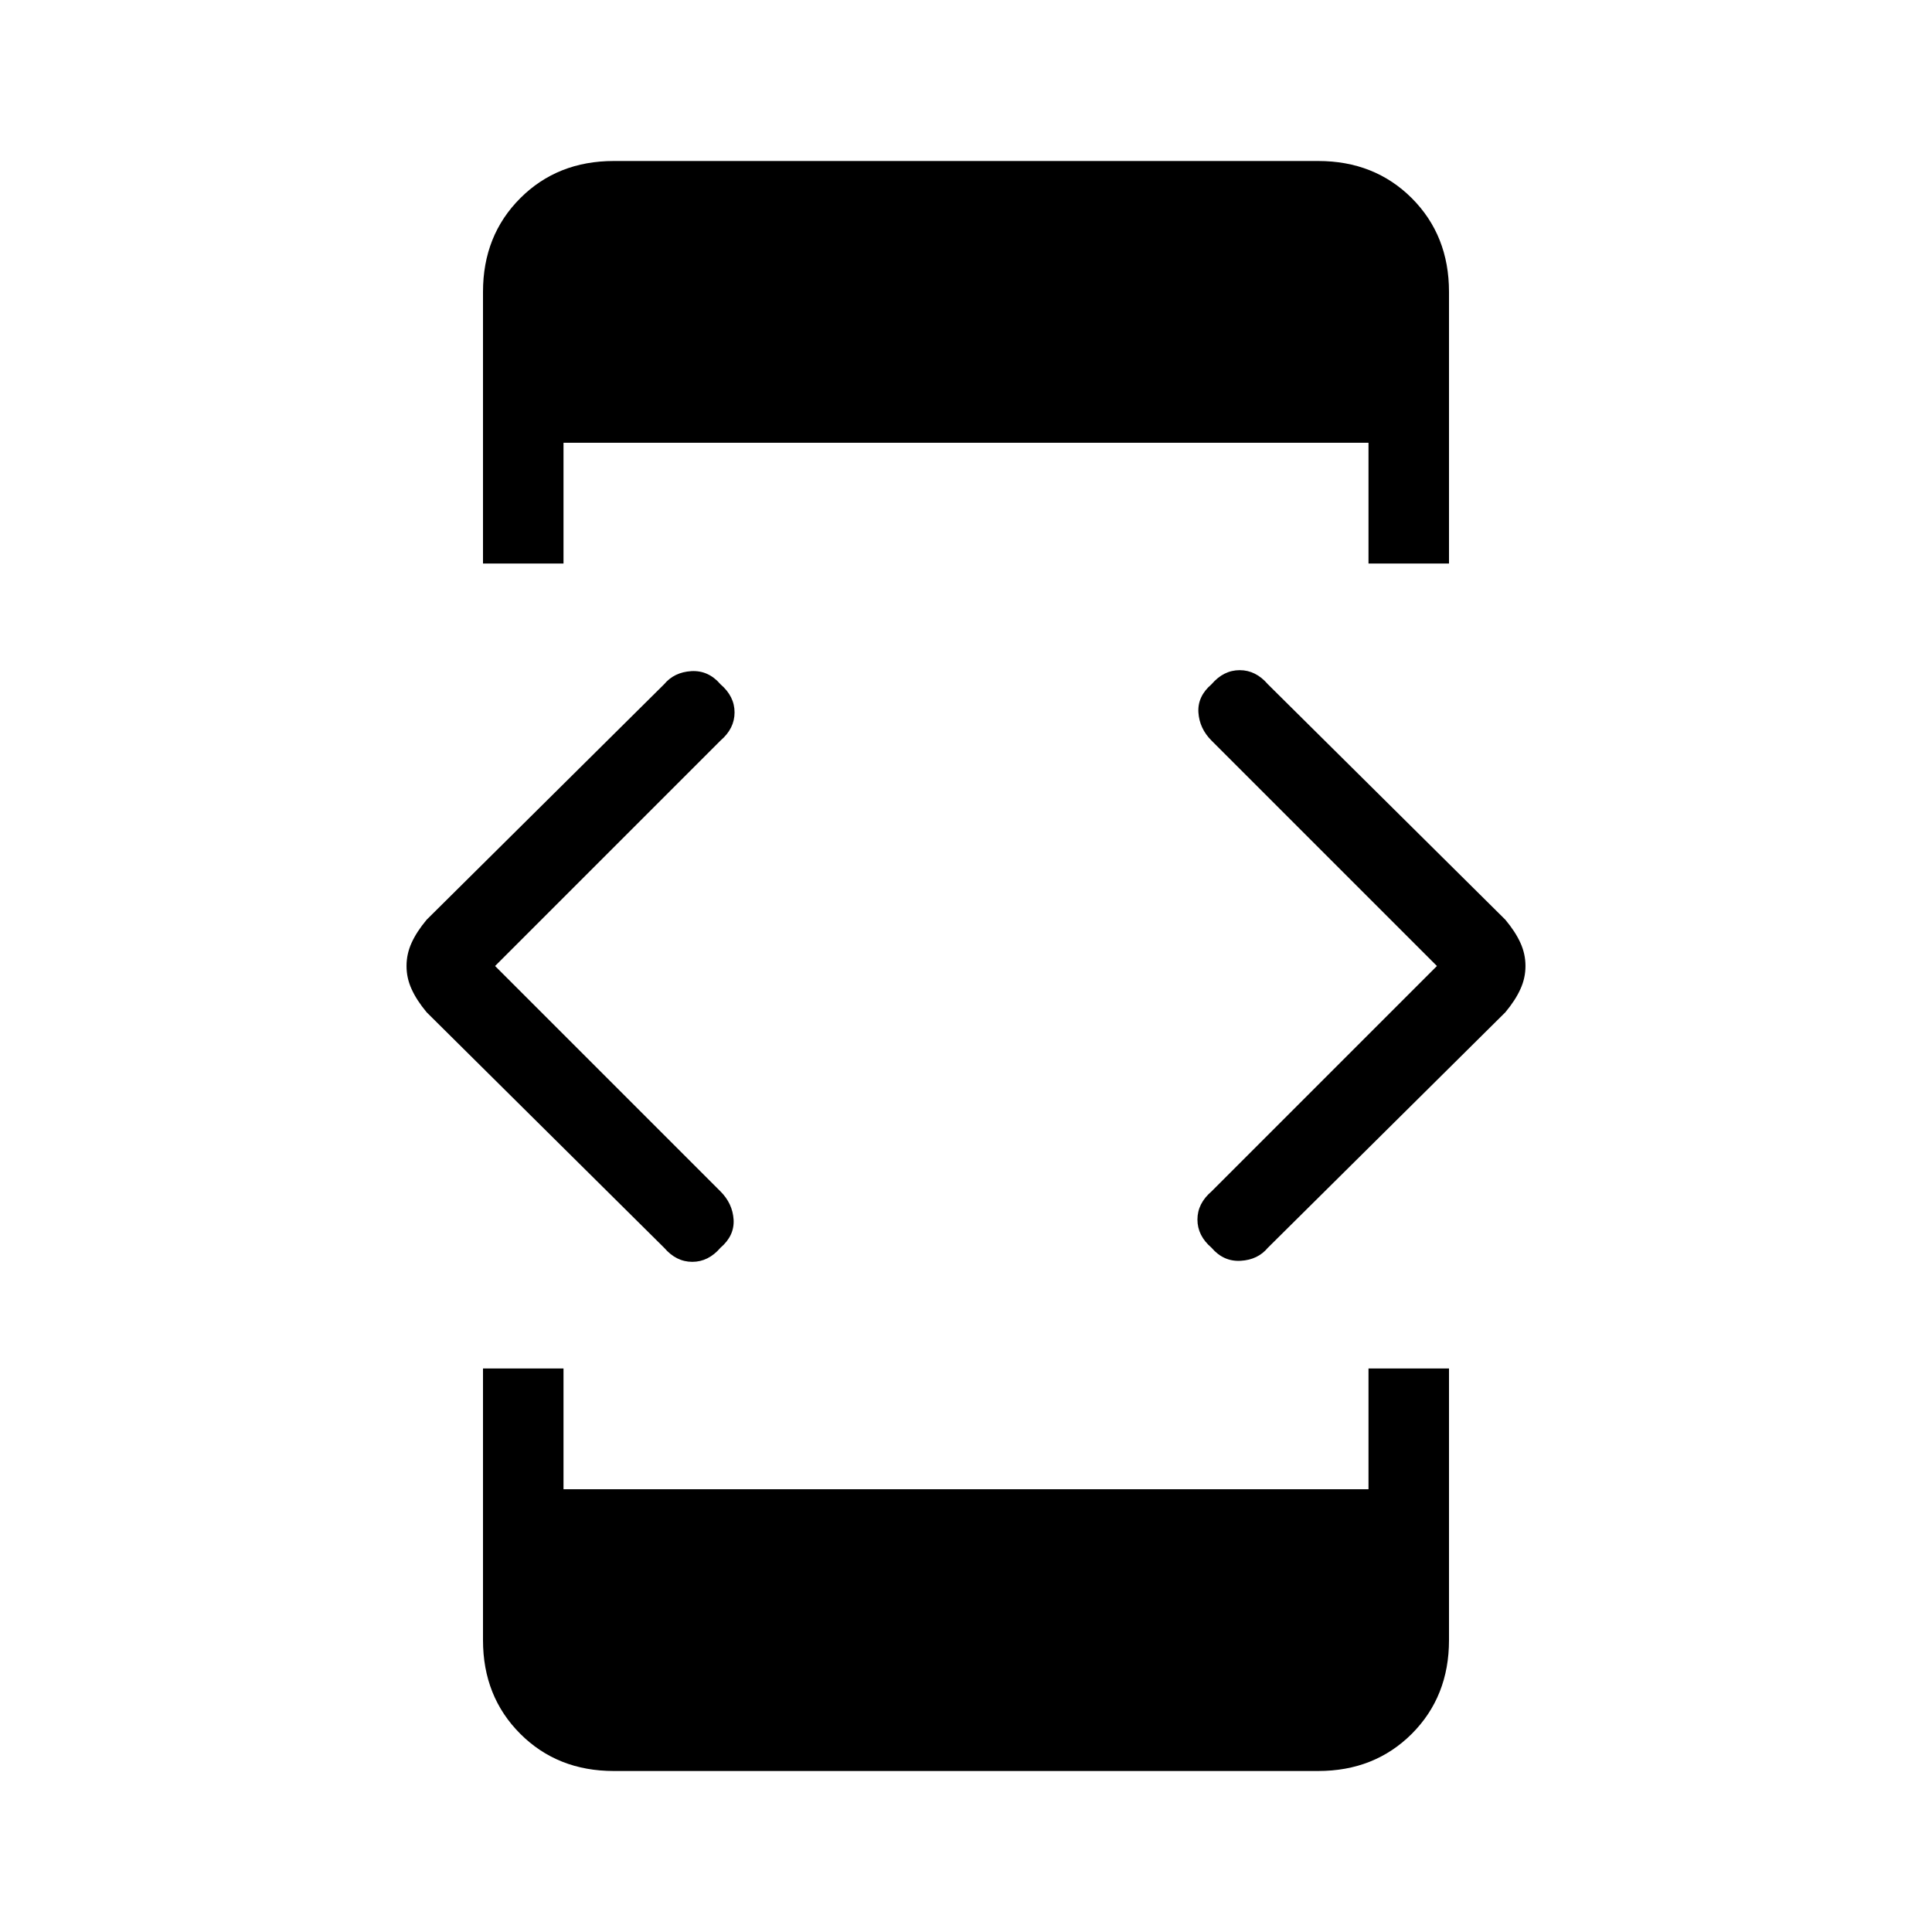 <svg xmlns="http://www.w3.org/2000/svg" height="24" width="24"><path d="M6 7V3.625q0-.7.463-1.163Q6.925 2 7.625 2h8.75q.7 0 1.163.462.462.463.462 1.163V7h-1V5.5H7V7Zm1.625 15q-.7 0-1.162-.462Q6 21.075 6 20.375V17h1v1.5h10V17h1v3.375q0 .7-.462 1.163-.463.462-1.163.462Zm7.425-6.5q-.175-.15-.175-.35 0-.2.175-.35l2.8-2.8-2.8-2.8q-.15-.15-.163-.35-.012-.2.163-.35.15-.175.35-.175.2 0 .35.175l2.95 2.925q.125.15.187.287.063.138.063.288 0 .15-.063.287-.062.138-.187.288L15.75 15.5q-.125.15-.337.162-.213.013-.363-.162Zm-6.8 0L5.3 12.575q-.125-.15-.187-.288Q5.05 12.15 5.05 12q0-.15.063-.288.062-.137.187-.287L8.25 8.5q.125-.15.338-.163.212-.012.362.163.175.15.175.35 0 .2-.175.35L6.15 12l2.8 2.8q.15.15.163.35.012.2-.163.35-.15.175-.35.175-.2 0-.35-.175Z"/></svg>